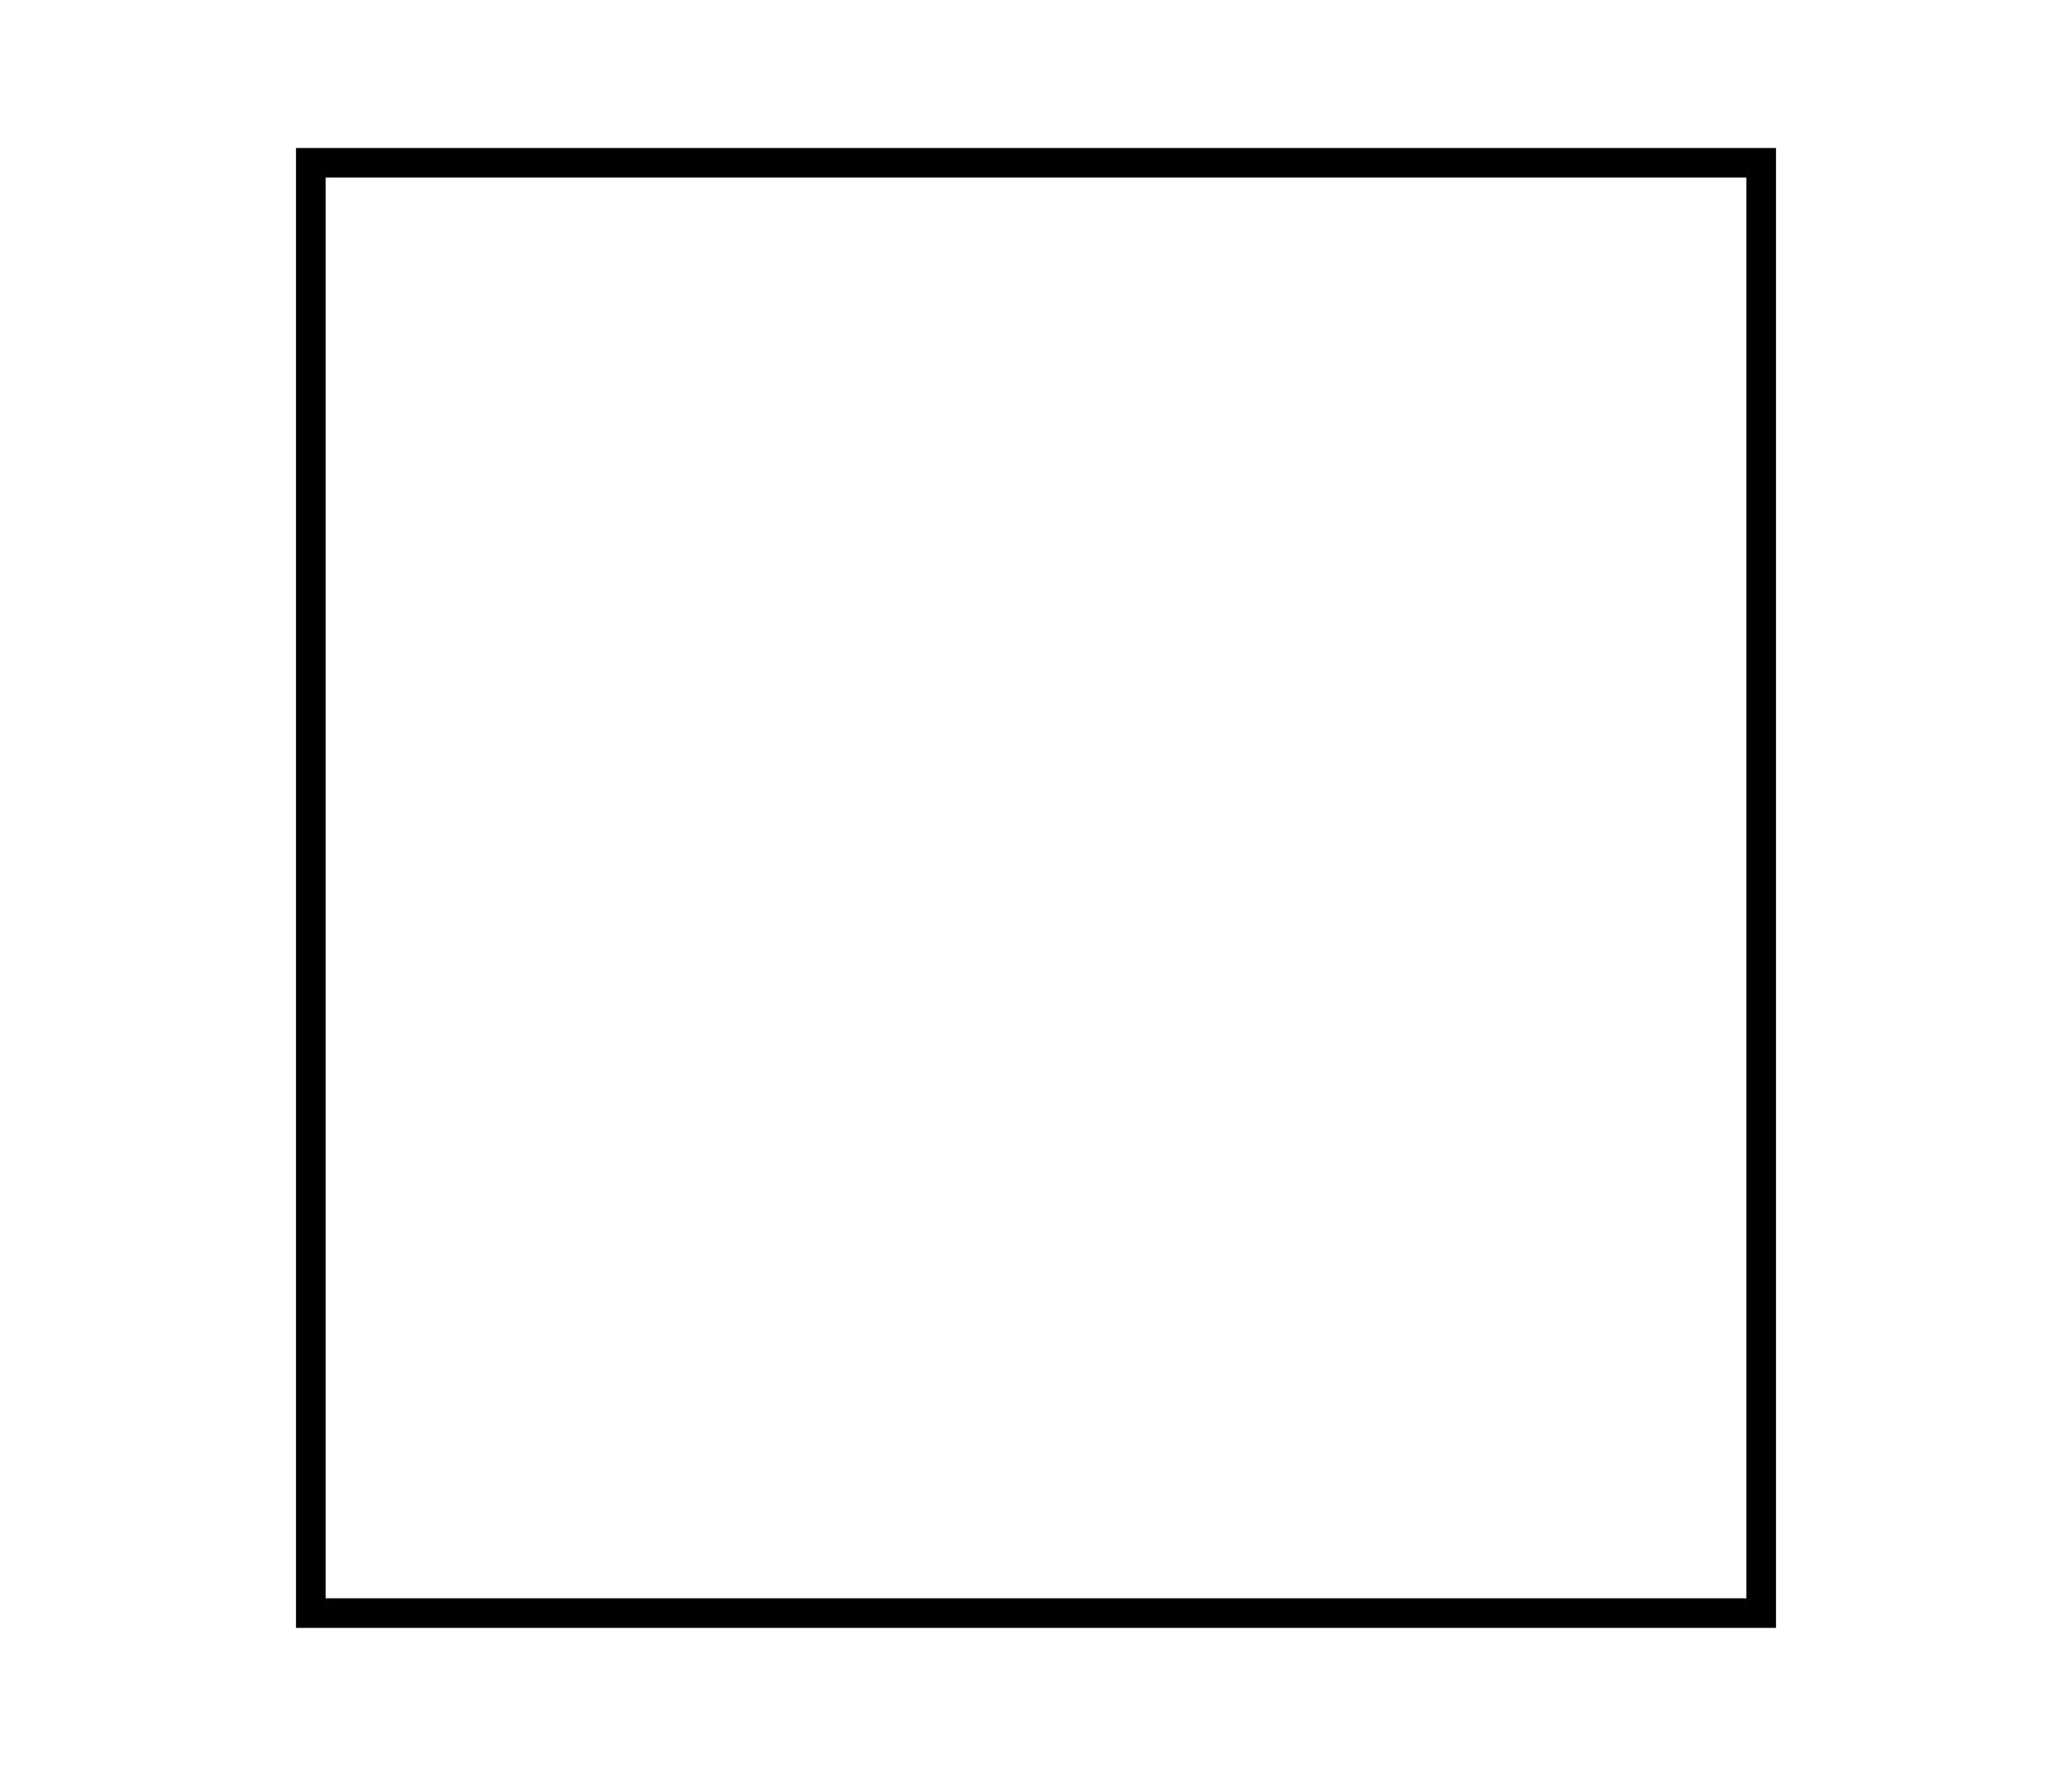 <?xml version="1.0" encoding="UTF-8" standalone="no"?>
<svg
   width="70"
   height="60"
   viewBox="0 0 70 60"
   version="1.1"
   id="svg1"
   sodipodi:docname="org.inkscape.meshes.mesh-to-path.svg"
   inkscape:version="1.4-dev (de72ba3c18, 2023-06-27, custom)"
   xmlns:inkscape="http://www.inkscape.org/namespaces/inkscape"
   xmlns:sodipodi="http://sodipodi.sourceforge.net/DTD/sodipodi-0.dtd"
   xmlns="http://www.w3.org/2000/svg"
   xmlns:svg="http://www.w3.org/2000/svg">
  <sodipodi:namedview
     id="namedview1"
     pagecolor="#ffffff"
     bordercolor="#000000"
     borderopacity="0.25"
     inkscape:showpageshadow="2"
     inkscape:pageopacity="0.0"
     inkscape:pagecheckerboard="0"
     inkscape:deskcolor="#d1d1d1"
     showgrid="true"
     inkscape:zoom="7.7927297"
     inkscape:cx="63.392421"
     inkscape:cy="20.660283"
     inkscape:current-layer="layer1">
    <inkscape:grid
       id="grid1"
       units="px"
       originx="0"
       originy="0"
       spacingx="1"
       spacingy="1"
       empcolor="#0099e5"
       empopacity="0.302"
       color="#3f84a6"
       opacity="0.149"
       empspacing="5"
       dotted="false"
       gridanglex="30"
       gridanglez="30"
       visible="true" />
  </sodipodi:namedview>
  <defs
     id="defs1">
    <meshgradient
       inkscape:collect="always"
       id="meshgradient1"
       gradientUnits="userSpaceOnUse"
       x="91.944"
       y="171.989"
       gradientTransform="matrix(0.233,0,0,0.215,-11.4,-32.038)">
      <meshrow
         id="meshrow122">
        <meshpatch
           id="meshpatch122">
          <stop
             path="c 35.696,0  71.392,0  107.087,0"
             style="stop-color:#ffffff;stop-opacity:1"
             id="stop122" />
          <stop
             path="c 0,38.58  -15.601,76.154  0,115.741"
             style="stop-color:#76fe5a;stop-opacity:1"
             id="stop123" />
          <stop
             path="c -39.722,10.065  -71.392,0  -107.087,0"
             style="stop-color:#ffffff;stop-opacity:1"
             id="stop124" />
          <stop
             path="c 0,-38.58  0,-77.161  1.42109e-14,-115.741"
             style="stop-color:#fdfe5a;stop-opacity:1"
             id="stop125" />
        </meshpatch>
        <meshpatch
           id="meshpatch125">
          <stop
             path="c 35.696,0  71.392,0  107.087,0"
             id="stop126" />
          <stop
             path="c 0,38.58  12.078,78.167  0,115.741"
             style="stop-color:#ffffff;stop-opacity:1"
             id="stop127" />
          <stop
             path="c -37.206,-12.582  -71.392,0  -107.087,0"
             style="stop-color:#1b76fe;stop-opacity:1"
             id="stop128" />
        </meshpatch>
      </meshrow>
      <meshrow
         id="meshrow128">
        <meshpatch
           id="meshpatch128">
          <stop
             path="c 0,38.58  15.098,75.148  0,115.741"
             id="stop129" />
          <stop
             path="c -35.696,0  -71.392,0  -107.087,0"
             style="stop-color:#b05afe;stop-opacity:1"
             id="stop130" />
          <stop
             path="c 0,-38.58  0,-77.161  0,-115.741"
             style="stop-color:#ffffff;stop-opacity:1"
             id="stop131" />
        </meshpatch>
        <meshpatch
           id="meshpatch131">
          <stop
             path="c 13.588,42.103  0.151,77.664  0,115.741"
             id="stop132" />
          <stop
             path="c -35.696,0  -71.392,0  -107.087,0"
             style="stop-color:#ffffff;stop-opacity:1"
             id="stop133" />
        </meshpatch>
      </meshrow>
    </meshgradient>
  </defs>
  <g
     inkscape:label="org.inkscape.meshes.mesh-to-path"
     inkscape:groupmode="layer"
     id="layer1">
    <rect
       style="fill:url(#meshgradient1);fill-opacity:1;fill-rule:evenodd;stroke:#ffffff;stroke-width:0.3;stroke-miterlimit:5.5"
       id="rect1"
       width="49.85"
       height="49.85"
       x="10"
       y="5" />
    <rect
       style="fill:none;fill-rule:evenodd;stroke:#000000;stroke-width:1;stroke-miterlimit:5.5;stroke-dasharray:none"
       id="rect2"
       width="49"
       height="49"
       x="10.5"
       y="5.5" />
  </g>
</svg>
